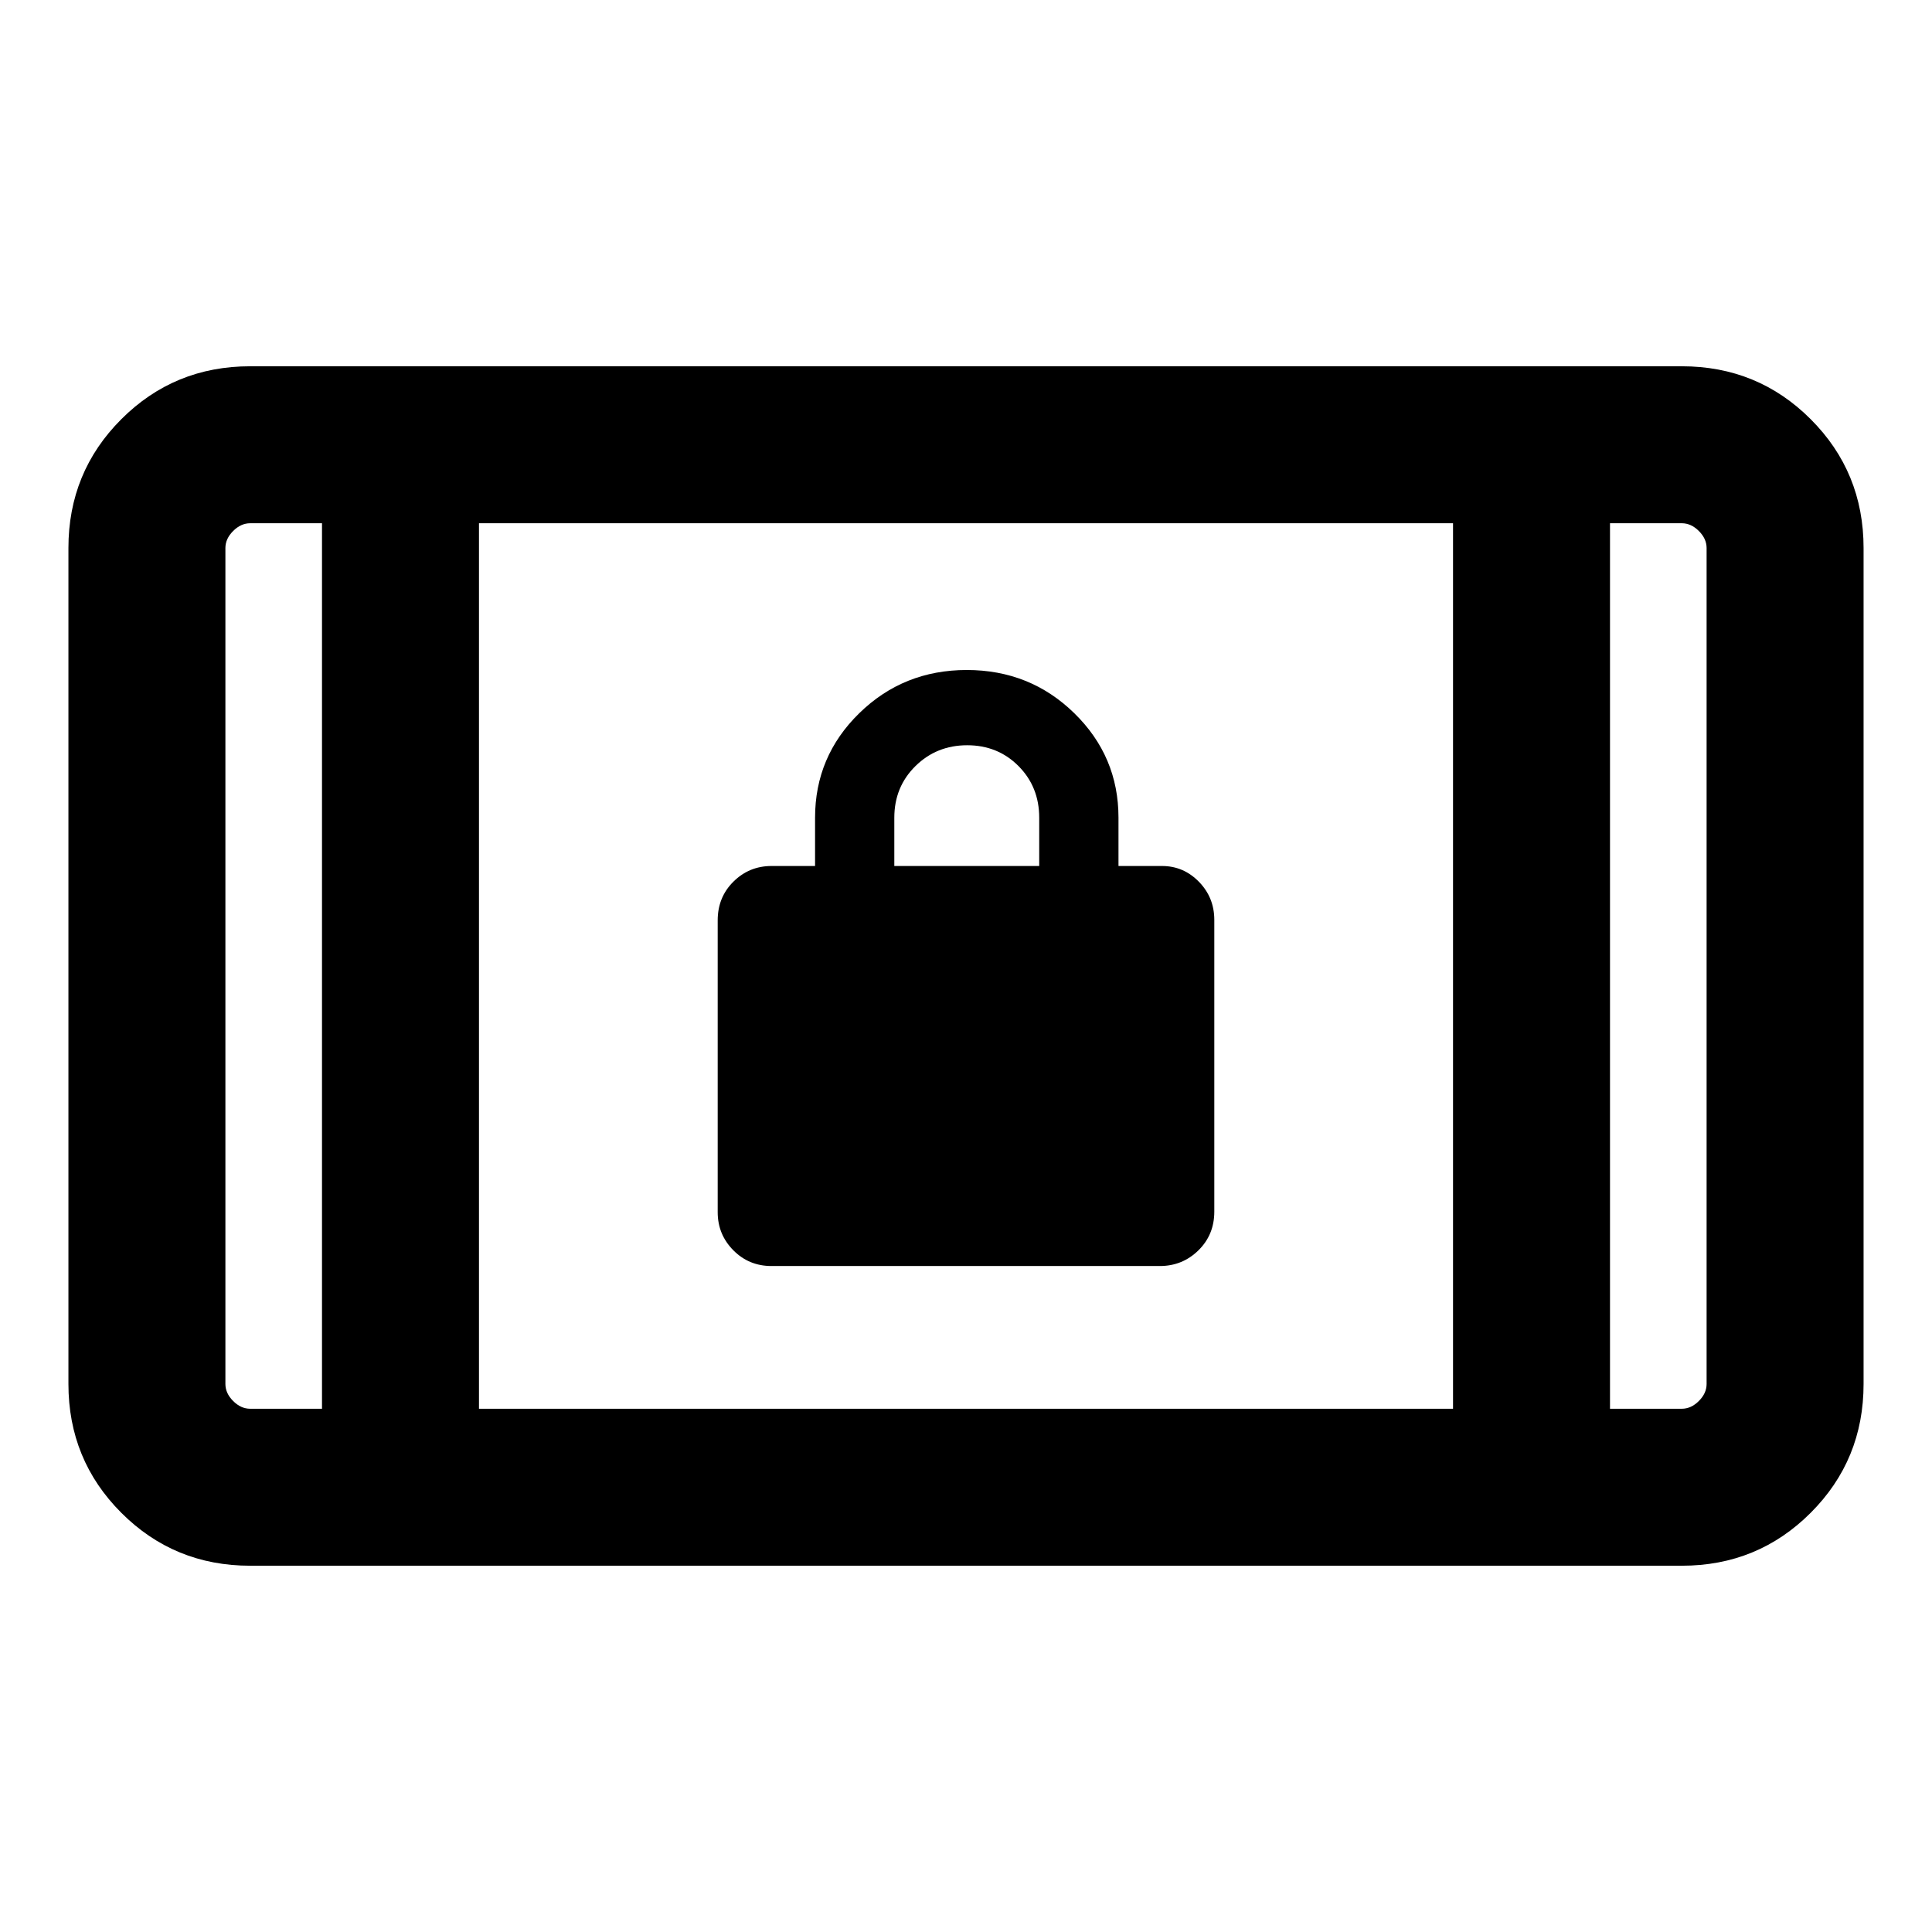 <svg xmlns="http://www.w3.org/2000/svg" height="20" viewBox="0 -960 960 960" width="20"><path d="M383.34-330.92q-11.22 0-18.97-7.84-7.75-7.84-7.75-18.93v-144.99q0-11.51 7.84-19.26 7.83-7.75 18.93-7.75H405v-24q0-30.46 21.96-51.92 21.96-21.47 53.42-21.47 31.47 0 53.43 21.47 21.96 21.46 21.96 51.92v24h21.61q10.71 0 18.36 7.84 7.64 7.84 7.64 18.93v144.98q0 11.51-7.93 19.27-7.93 7.75-19.15 7.75H383.34Zm61.04-198.77h72v-24q0-15.3-10.28-25.65-10.29-10.35-25.5-10.35-15.22 0-25.72 10.35-10.5 10.35-10.5 25.65v24ZM124.31-182q-37.73 0-64.02-26.29T34-272.31v-415.38q0-37.73 26.29-64.02T124.31-778h711.38q37.73 0 64.02 26.29T926-687.69v415.38q0 37.73-26.29 64.02T835.69-182H124.31ZM160-260v-440h-35.69q-4.62 0-8.46 3.85-3.85 3.84-3.85 8.46v415.38q0 4.62 3.85 8.46 3.84 3.85 8.46 3.85H160Zm78 0h484v-440H238v440Zm562 0h35.69q4.62 0 8.46-3.85 3.85-3.84 3.85-8.46v-415.38q0-4.62-3.85-8.46-3.84-3.85-8.46-3.85H800v440ZM160-700h-48 48Zm640 0h48-48Z"/></svg>
